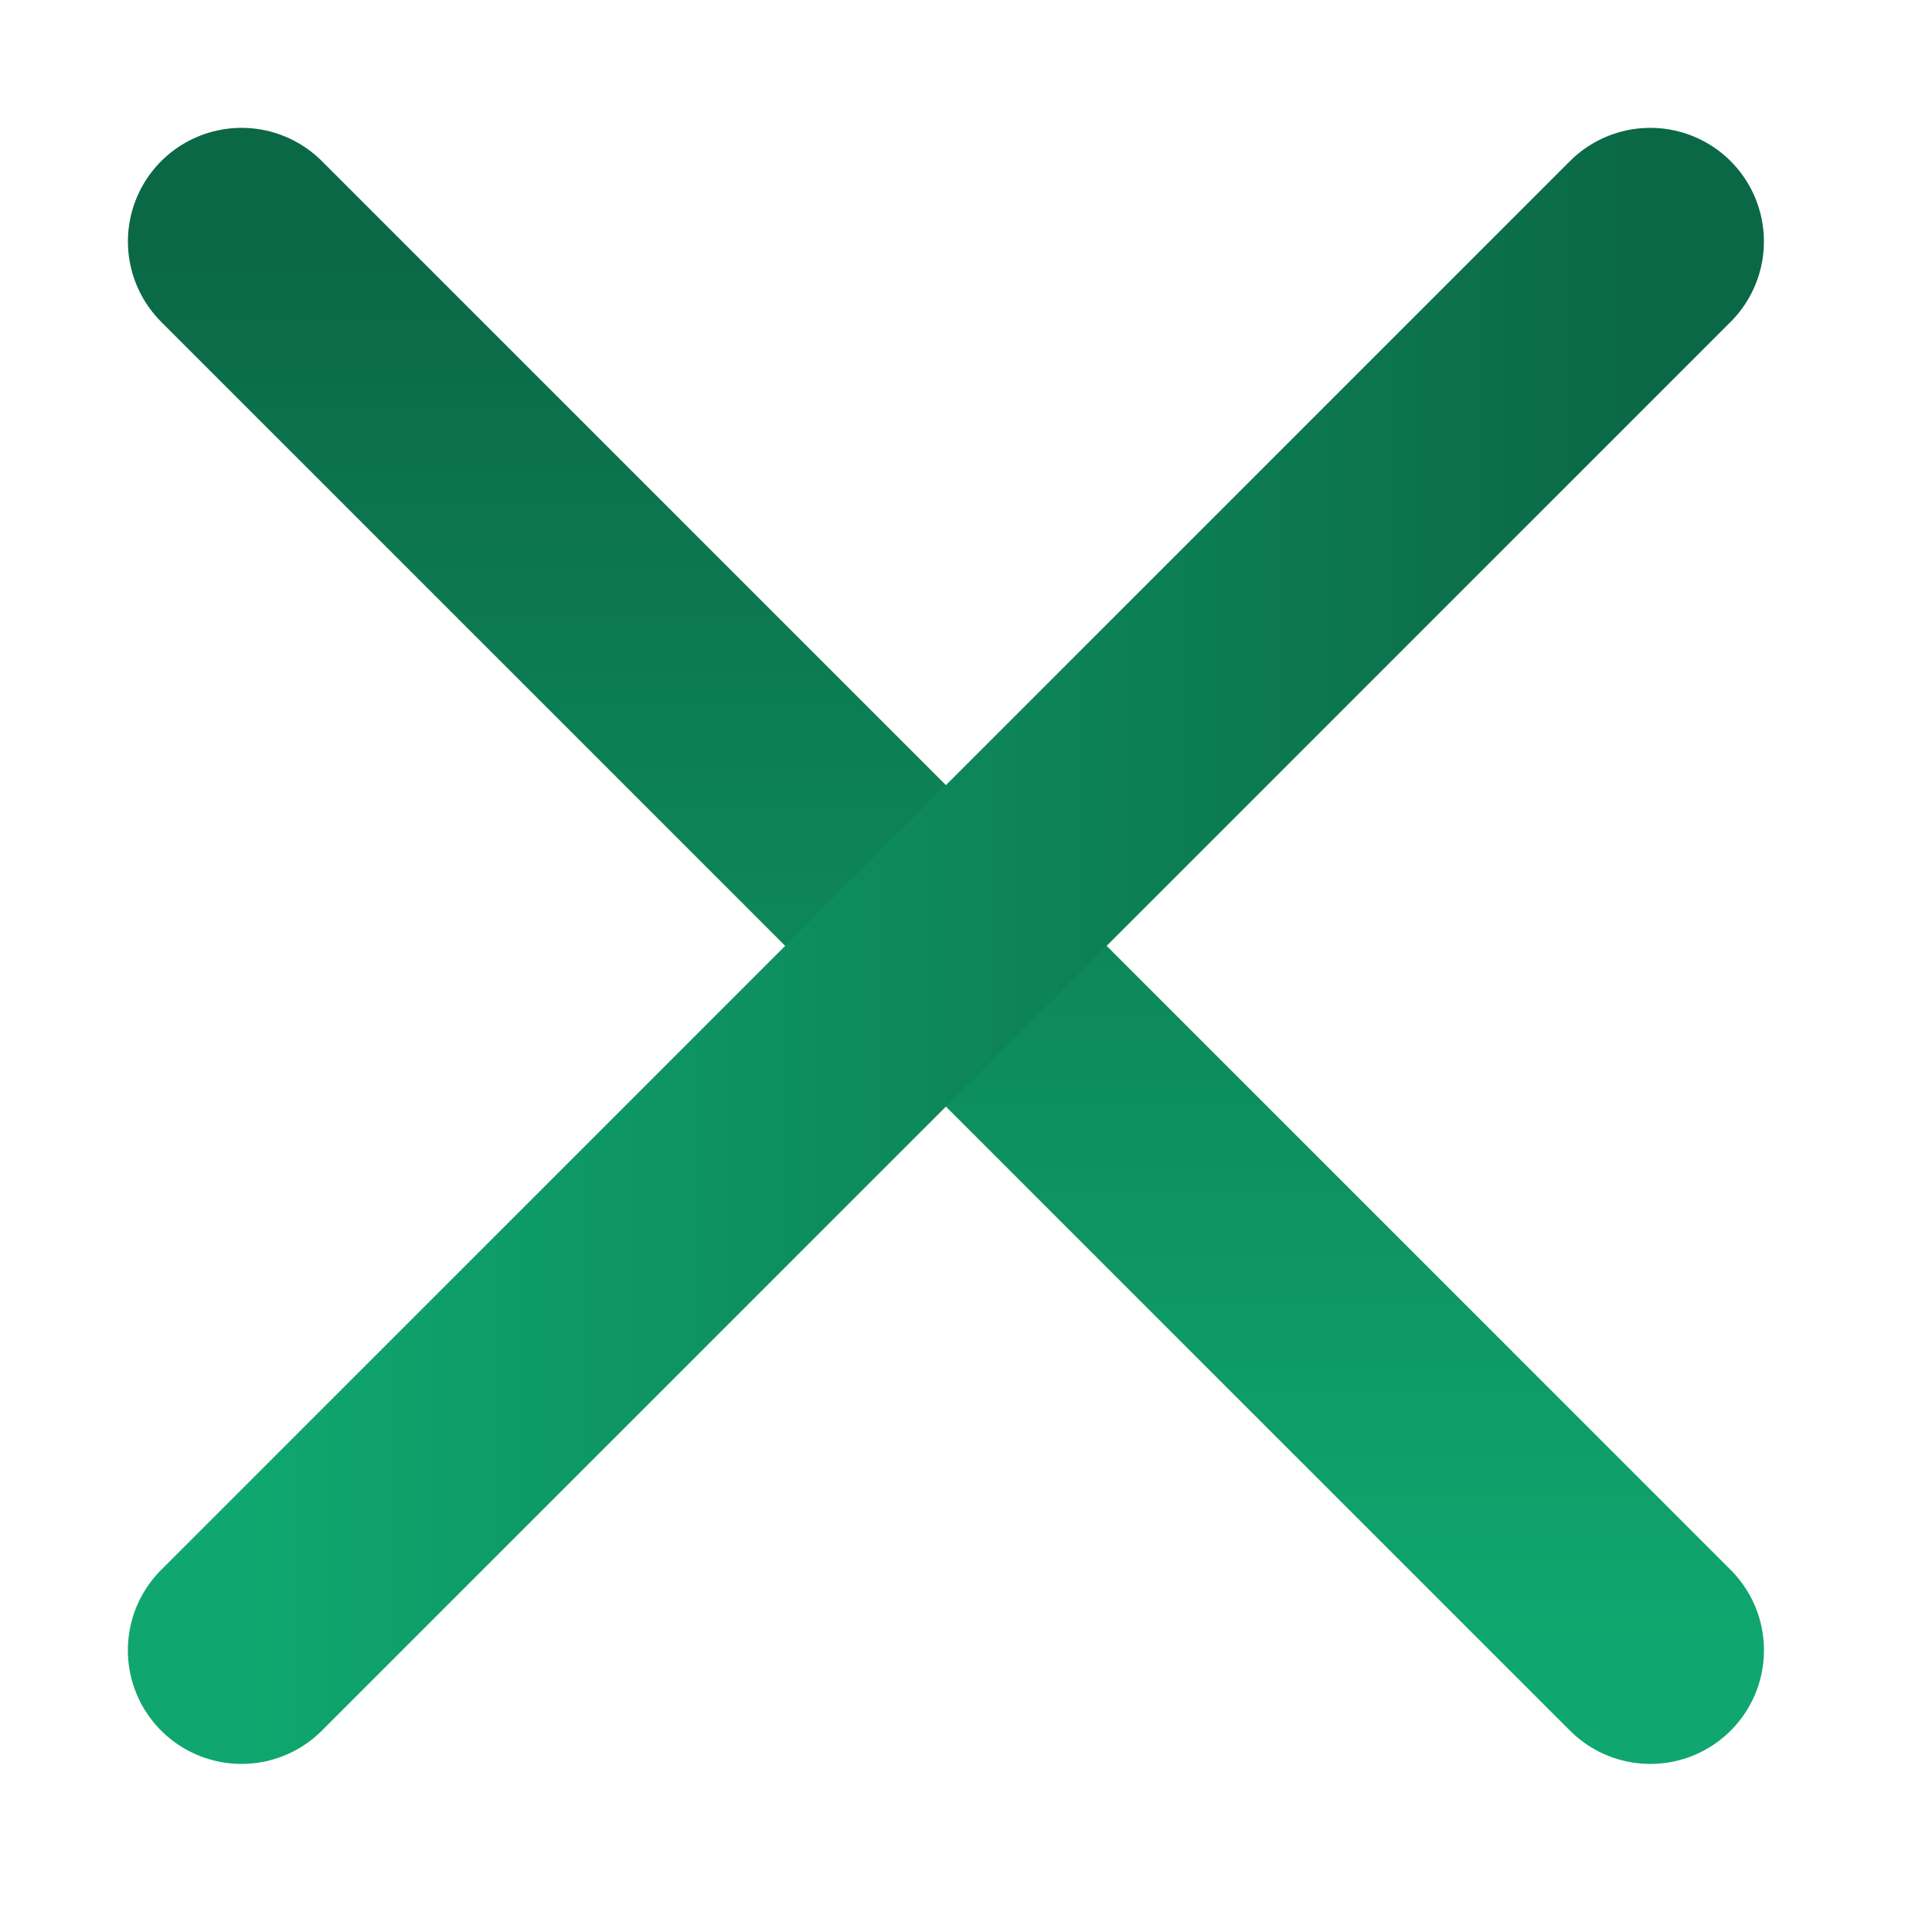 <svg width="34" height="34" viewBox="0 0 34 34" fill="none" xmlns="http://www.w3.org/2000/svg">
<path d="M29.043 29.042L4.251 4.25" stroke="url(#paint0_linear_1554_29268)" stroke-width="4" stroke-linecap="round" stroke-linejoin="round"/>
<path d="M4.25 29.042L29.042 4.25" stroke="url(#paint1_linear_1554_29268)" stroke-width="4" stroke-linecap="round" stroke-linejoin="round"/>
<defs>
<linearGradient id="paint0_linear_1554_29268" x1="16.647" y1="29.042" x2="16.647" y2="4.25" gradientUnits="userSpaceOnUse">
<stop stop-color="#0FA76F"/>
<stop offset="1" stop-color="#0B6846"/>
</linearGradient>
<linearGradient id="paint1_linear_1554_29268" x1="4.25" y1="16.646" x2="29.042" y2="16.646" gradientUnits="userSpaceOnUse">
<stop stop-color="#0FA76F"/>
<stop offset="1" stop-color="#0B6846"/>
</linearGradient>
</defs>
</svg>
